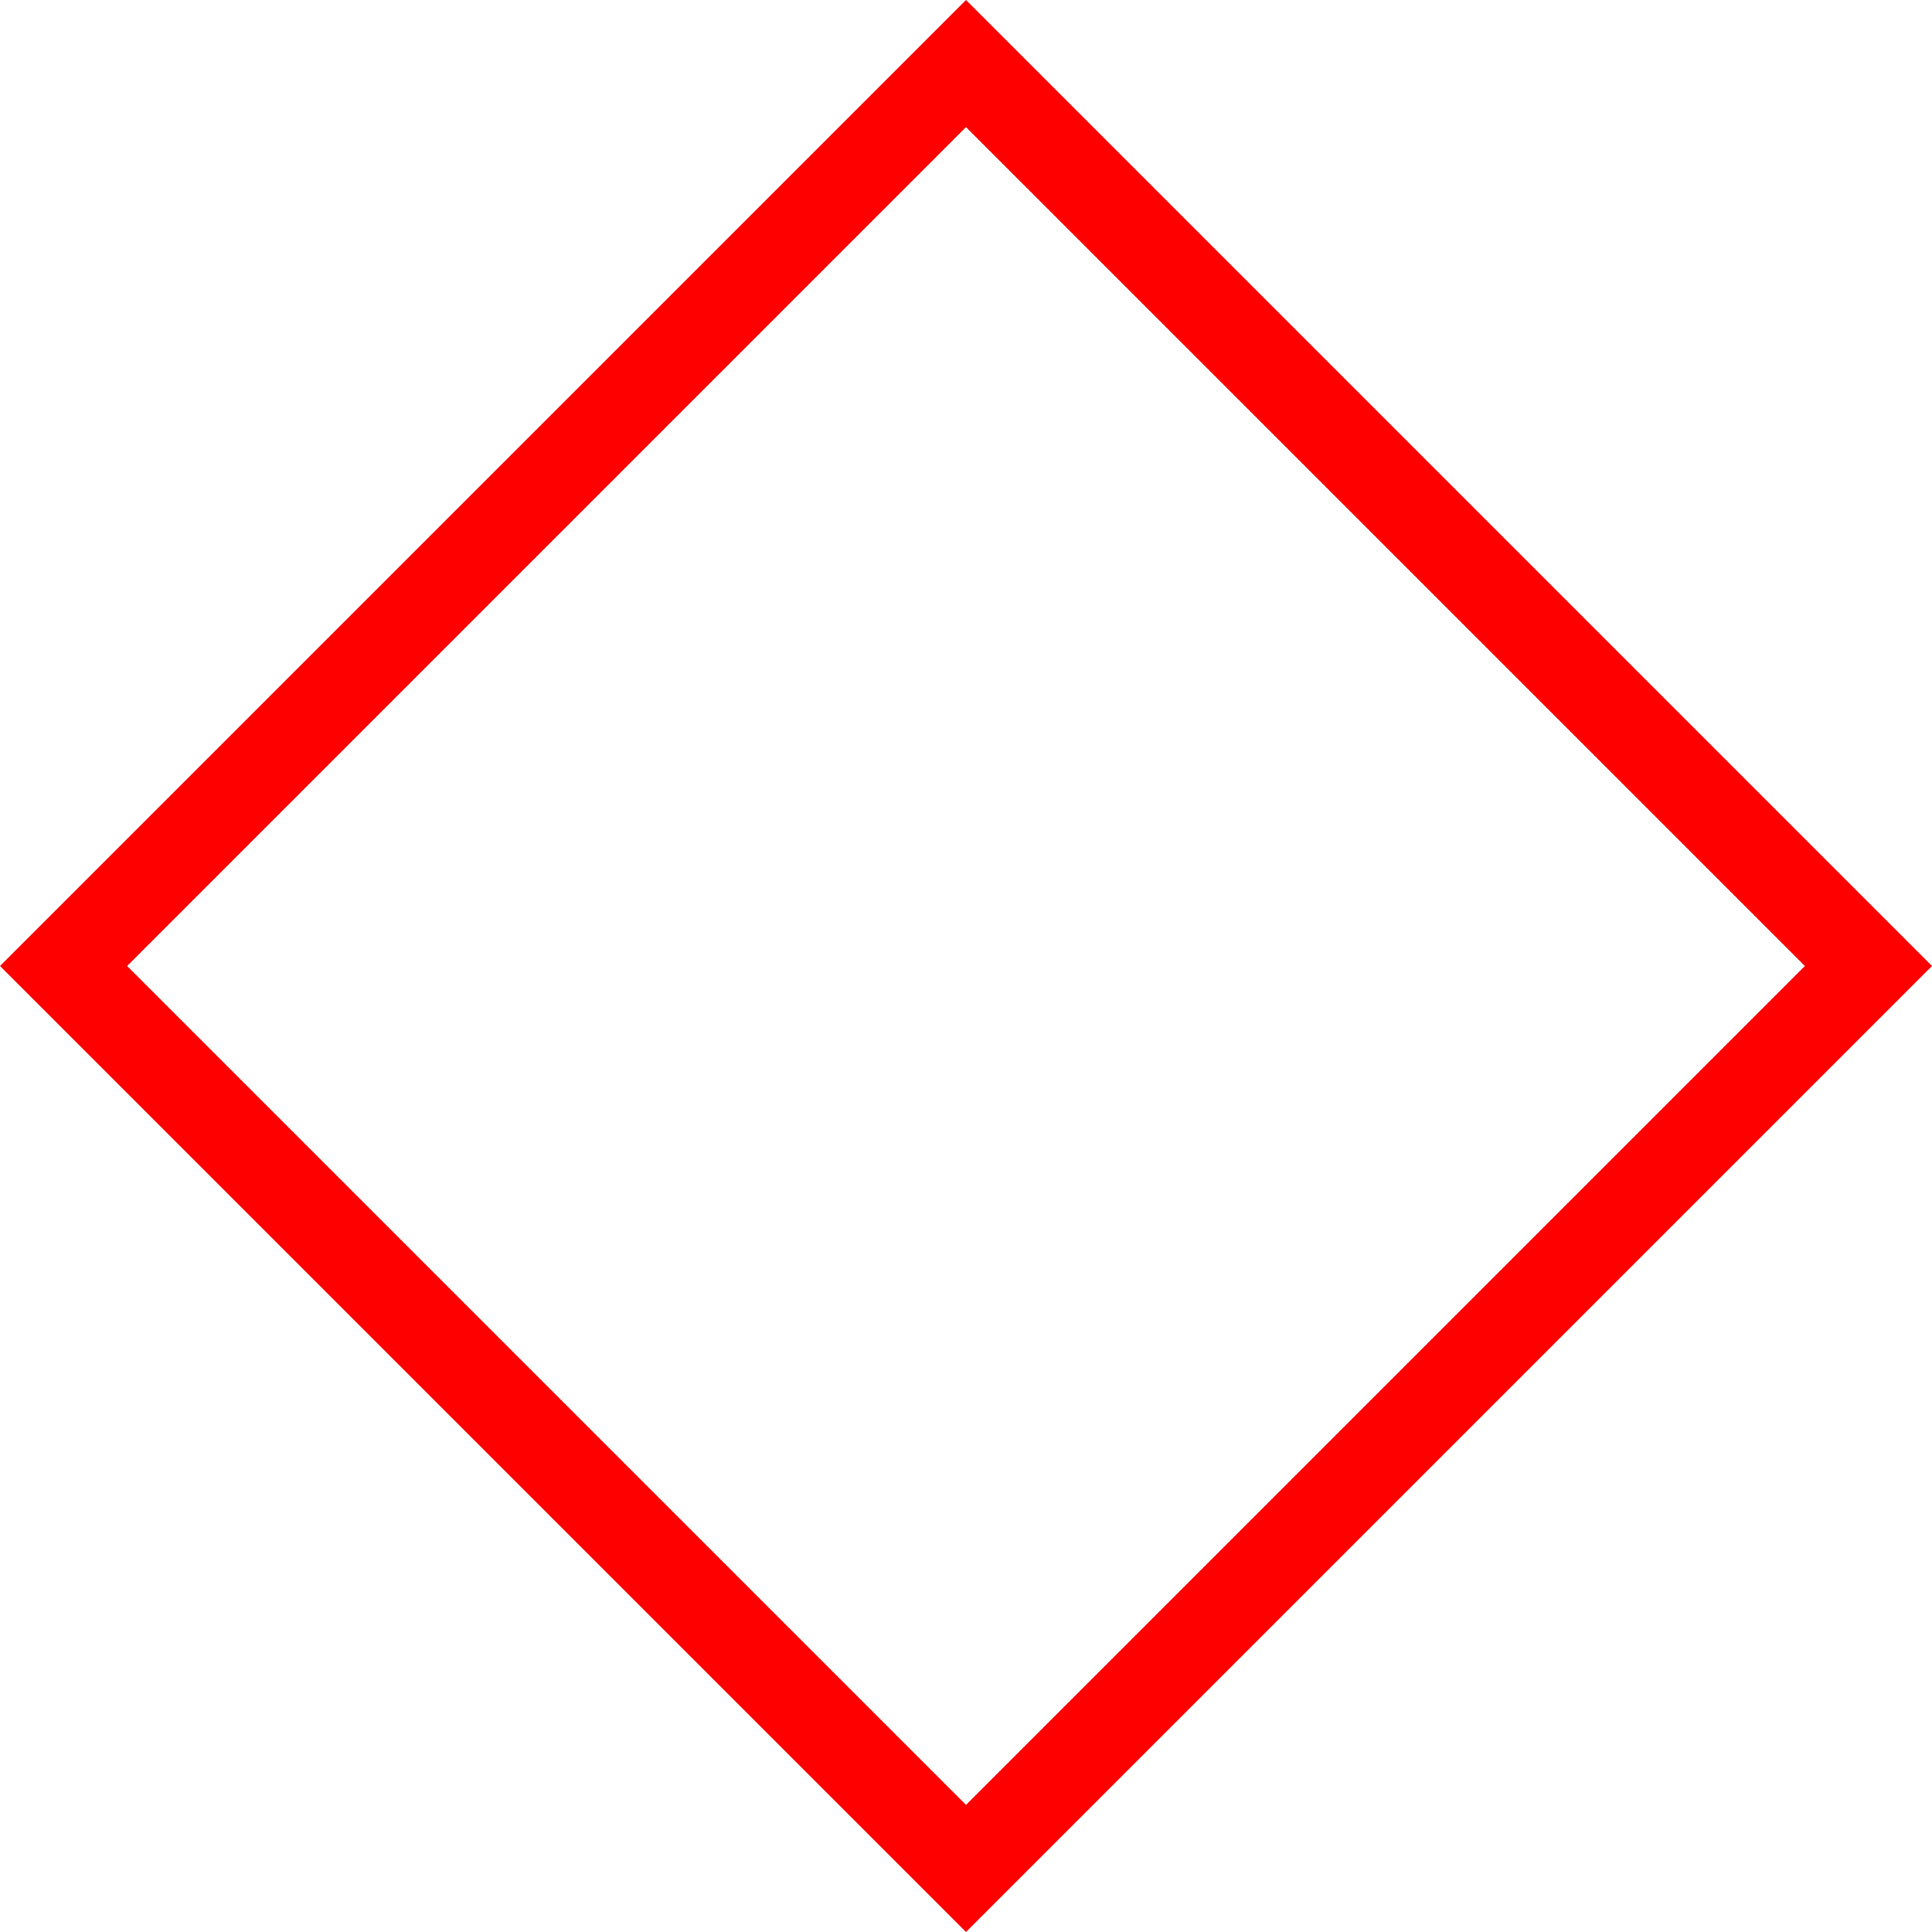 <svg version="1.1" xmlns="http://www.w3.org/2000/svg" xmlns:xlink="http://www.w3.org/1999/xlink" width="214.96" height="214.96" viewBox="0,0,214.96,214.96"><g transform="translate(-132.52,-72.52)"><g data-paper-data="{&quot;isPaintingLayer&quot;:true}" fill="none" fill-rule="nonzero" stroke="#ff0000" stroke-width="10" stroke-linecap="butt" stroke-linejoin="miter" stroke-miterlimit="10" stroke-dasharray="" stroke-dashoffset="0" style="mix-blend-mode: normal"><path d="M139.591,180l100.409,-100.409l100.409,100.409l-100.409,100.409z"/></g></g></svg>